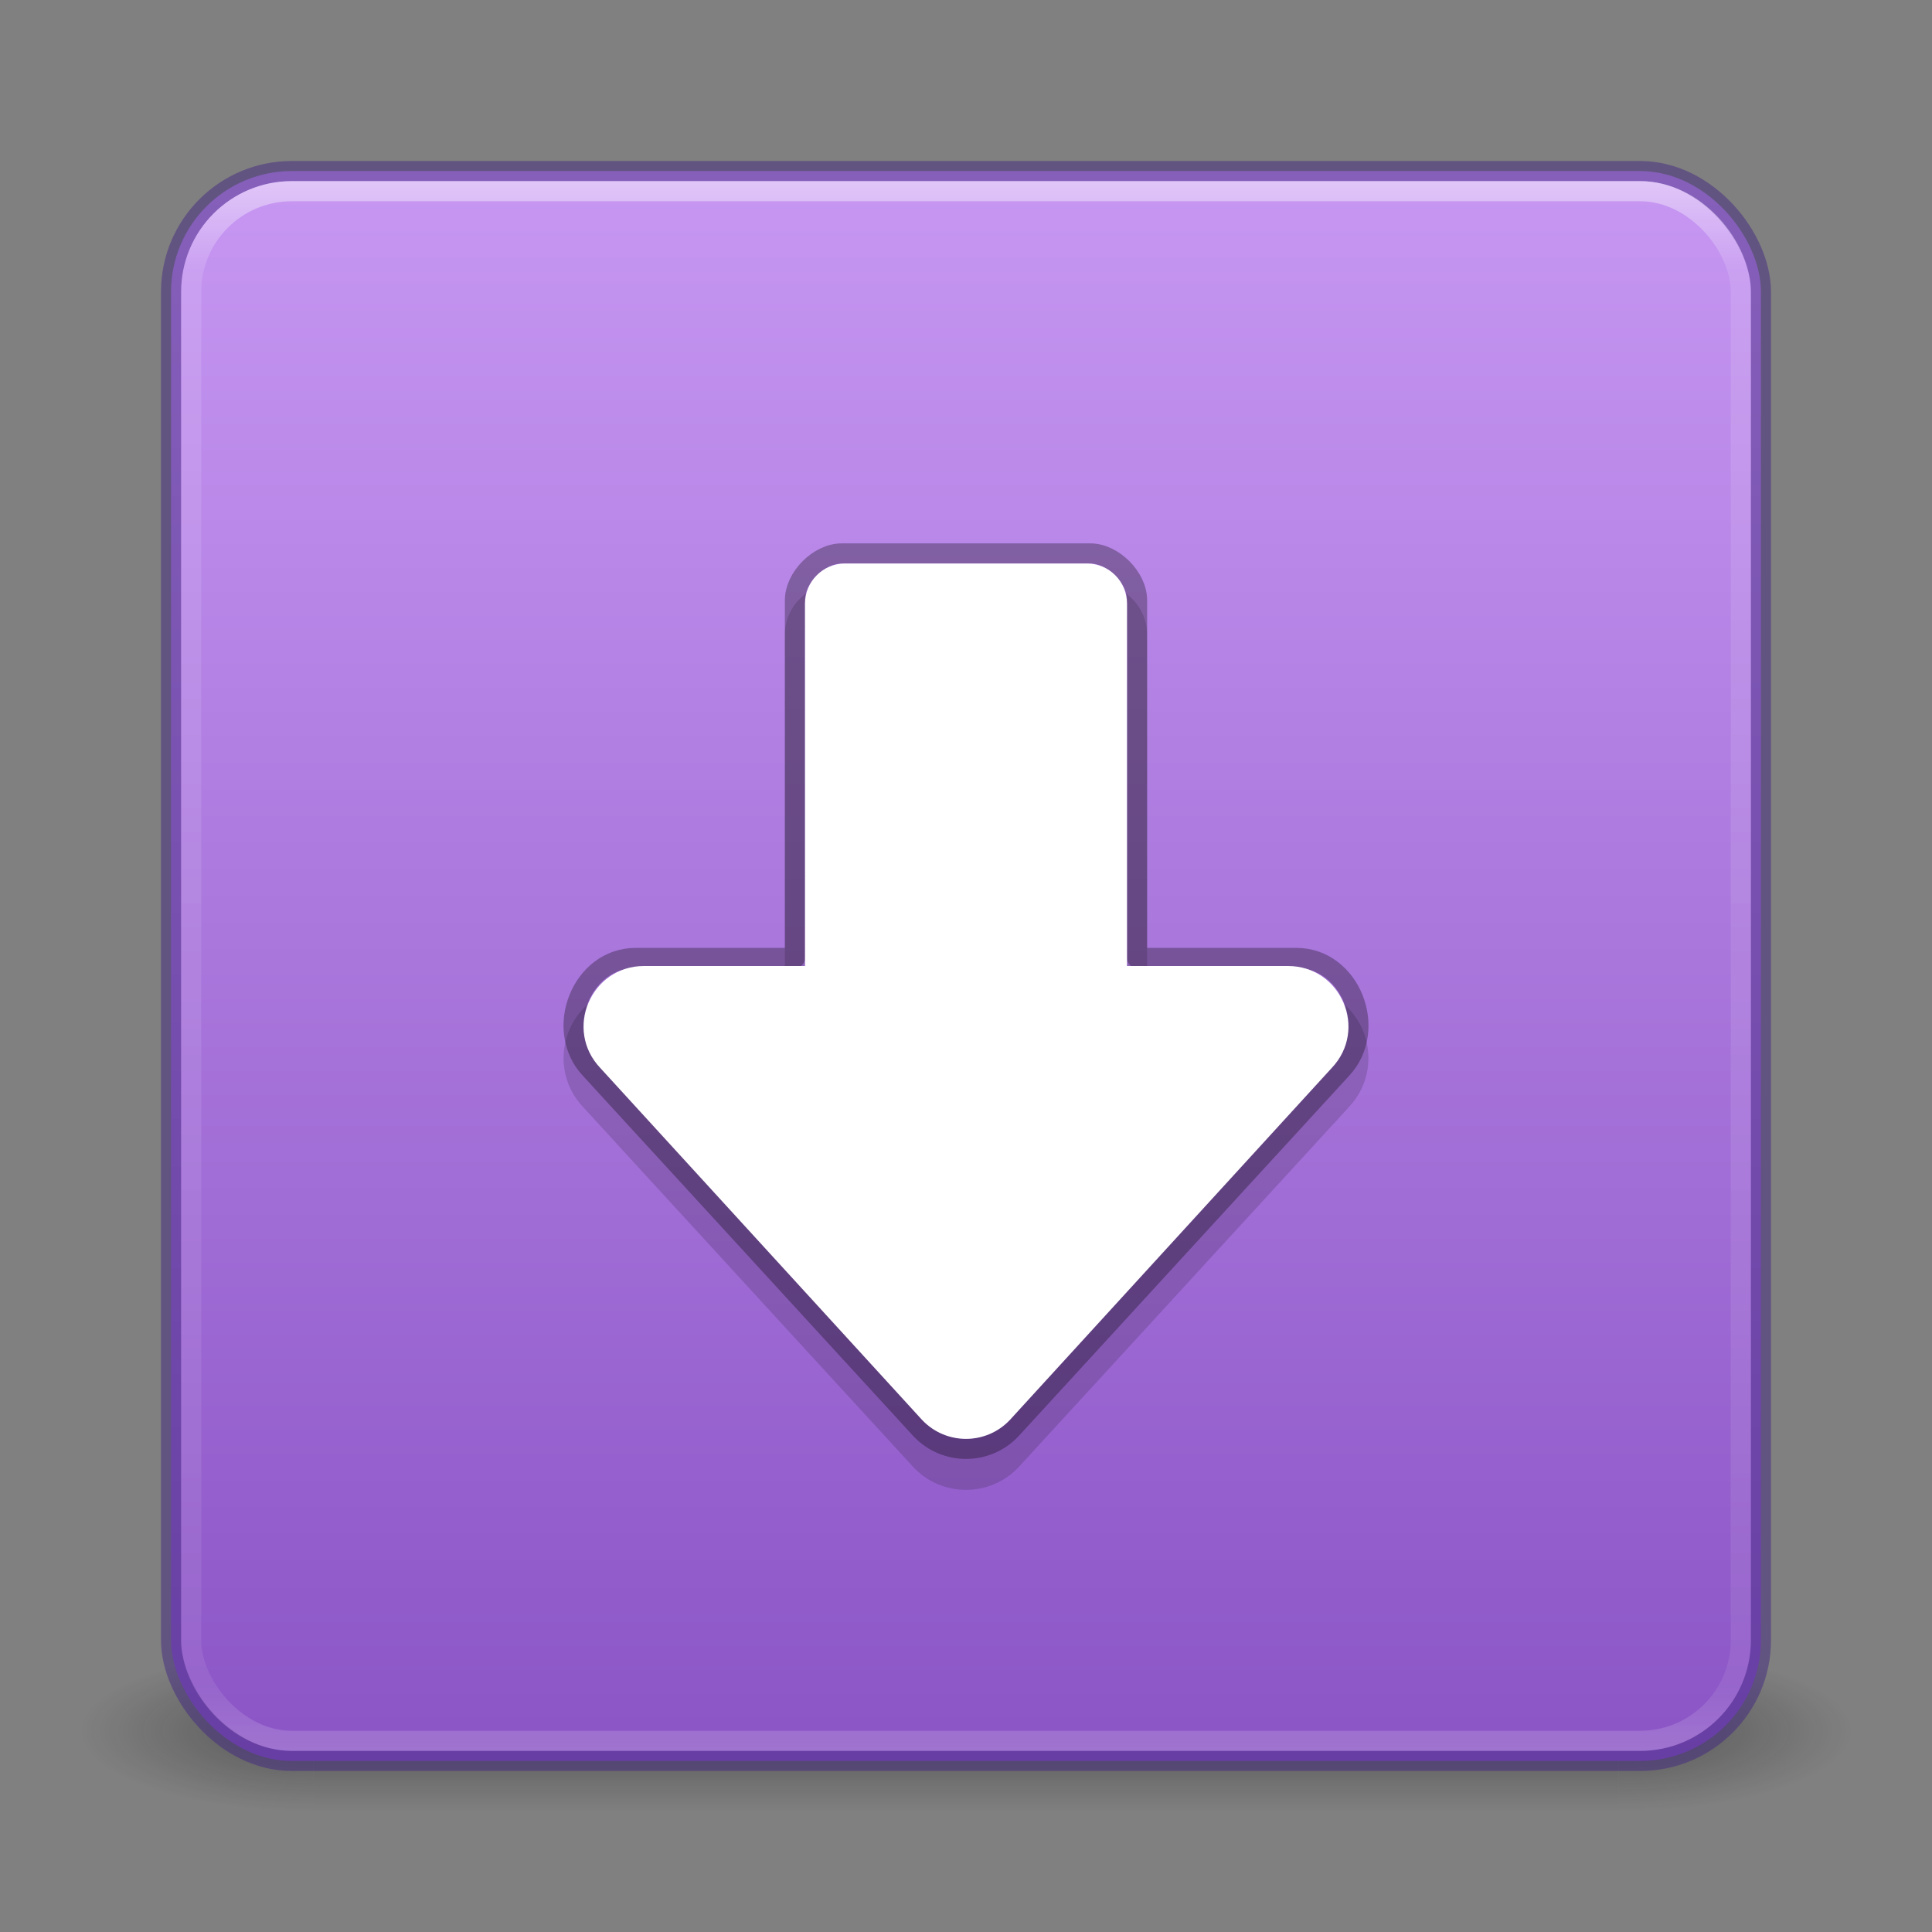 <?xml version="1.0" encoding="UTF-8" standalone="no"?>
<svg
   width="96"
   height="96"
   id="svg3658"
   version="1.1"
   sodipodi:docname="org.gnome.Software.svg"
   inkscape:version="1.2.2 (b0a8486541, 2022-12-01)"
   xmlns:inkscape="http://www.inkscape.org/namespaces/inkscape"
   xmlns:sodipodi="http://sodipodi.sourceforge.net/DTD/sodipodi-0.dtd"
   xmlns:xlink="http://www.w3.org/1999/xlink"
   xmlns="http://www.w3.org/2000/svg"
   xmlns:svg="http://www.w3.org/2000/svg"
   xmlns:rdf="http://www.w3.org/1999/02/22-rdf-syntax-ns#"
   xmlns:cc="http://creativecommons.org/ns#">
  <rect width="100%" height="100%" fill="#808080" stroke="none"/>
  <sodipodi:namedview
     id="namedview56"
     pagecolor="#ffffff"
     bordercolor="#666666"
     borderopacity="1.0"
     inkscape:pageshadow="2"
     inkscape:pageopacity="0.0"
     inkscape:pagecheckerboard="0"
     showgrid="false"
     inkscape:zoom="40.187237"
     inkscape:cx="54.283403"
     inkscape:cy="31.452772"
     inkscape:window-width="1317"
     inkscape:window-height="893"
     inkscape:window-x="1079"
     inkscape:window-y="115"
     inkscape:window-maximized="0"
     inkscape:current-layer="svg3658"
     inkscape:showpageshadow="2"
     inkscape:deskcolor="#d1d1d1" />
  <defs
     id="defs3660">
    <linearGradient
       xlink:href="#linearGradient3924"
       id="linearGradient2959"
       gradientUnits="userSpaceOnUse"
       gradientTransform="matrix(2.081,0,0,2.081,-1.946,-1.946)"
       x1="24"
       y1="5"
       x2="24"
       y2="43" />
    <linearGradient
       id="linearGradient3924">
      <stop
         offset="0"
         style="stop-color:#ffffff;stop-opacity:1;"
         id="stop3926" />
      <stop
         id="stop3928"
         style="stop-color:#ffffff;stop-opacity:0.235;"
         offset="0.063" />
      <stop
         offset="0.951"
         style="stop-color:#ffffff;stop-opacity:0.157;"
         id="stop3930" />
      <stop
         offset="1"
         style="stop-color:#ffffff;stop-opacity:0.392;"
         id="stop3932" />
    </linearGradient>
    <radialGradient
       xlink:href="#linearGradient3688-166-749"
       id="radialGradient3013"
       gradientUnits="userSpaceOnUse"
       gradientTransform="matrix(2.004,0,0,1.4,27.988,-17.4)"
       cx="4.993"
       cy="43.5"
       fx="4.993"
       fy="43.5"
       r="2.5" />
    <linearGradient
       id="linearGradient3688-166-749">
      <stop
         offset="0"
         style="stop-color:#181818;stop-opacity:1"
         id="stop2883" />
      <stop
         offset="1"
         style="stop-color:#181818;stop-opacity:0"
         id="stop2885" />
    </linearGradient>
    <radialGradient
       xlink:href="#linearGradient3688-464-309"
       id="radialGradient3015"
       gradientUnits="userSpaceOnUse"
       gradientTransform="matrix(2.004,0,0,1.4,-20.012,-104.4)"
       cx="4.993"
       cy="43.5"
       fx="4.993"
       fy="43.5"
       r="2.5" />
    <linearGradient
       id="linearGradient3688-464-309">
      <stop
         offset="0"
         style="stop-color:#181818;stop-opacity:1"
         id="stop2889" />
      <stop
         offset="1"
         style="stop-color:#181818;stop-opacity:0"
         id="stop2891" />
    </linearGradient>
    <linearGradient
       id="linearGradient3702-501-757">
      <stop
         offset="0"
         style="stop-color:#181818;stop-opacity:0"
         id="stop2895" />
      <stop
         offset="0.5"
         style="stop-color:#181818;stop-opacity:1"
         id="stop2897" />
      <stop
         offset="1"
         style="stop-color:#181818;stop-opacity:0"
         id="stop2899" />
    </linearGradient>
    <linearGradient
       y2="39.999"
       x2="25.058"
       y1="47.028"
       x1="25.058"
       gradientUnits="userSpaceOnUse"
       id="linearGradient3656"
       xlink:href="#linearGradient3702-501-757" />
    <linearGradient
       inkscape:collect="always"
       xlink:href="#linearGradient933-6"
       id="linearGradient935"
       x1="12.169"
       y1="60.749"
       x2="12.169"
       y2="1.44"
       gradientUnits="userSpaceOnUse"
       gradientTransform="matrix(2.026,0,0,2.026,-0.615,-2.641)" />
    <linearGradient
       inkscape:collect="always"
       id="linearGradient933-6">
      <stop
         style="stop-color:#7239b3;stop-opacity:1"
         offset="0"
         id="stop929-7" />
      <stop
         style="stop-color:#cd9ef7;stop-opacity:1"
         offset="1"
         id="stop931-5" />
    </linearGradient>
  </defs>
  <g
     style="opacity:0.4;stroke-width:0.5"
     id="g3712"
     transform="matrix(2.316,0,0,1.143,-7.579,36.286)">
    <rect
       style="fill:url(#radialGradient3013);fill-opacity:1;stroke:none;stroke-width:0.5"
       id="rect2801"
       y="40"
       x="38"
       height="7"
       width="5" />
    <rect
       style="fill:url(#radialGradient3015);fill-opacity:1;stroke:none;stroke-width:0.5"
       id="rect3696"
       transform="scale(-1)"
       y="-47"
       x="-10"
       height="7"
       width="5" />
    <rect
       style="fill:url(#linearGradient3656);fill-opacity:1;stroke:none;stroke-width:0.5"
       id="rect3700"
       y="40"
       x="10"
       height="7"
       width="28" />
  </g>
  <rect
     style="color:#000000;display:inline;overflow:visible;visibility:visible;fill:url(#linearGradient935);fill-opacity:1;fill-rule:nonzero;stroke:#452981;stroke-width:1;stroke-linecap:round;stroke-linejoin:round;stroke-miterlimit:4;stroke-dasharray:none;stroke-dashoffset:0;stroke-opacity:0.502;marker:none;enable-background:accumulate"
     id="rect5505-21"
     y="8.5"
     x="8.5"
     ry="6"
     rx="6"
     height="79"
     width="79" />
  <path
     style="color:#000000;fill:#010000;fill-opacity:0.15;stroke-linejoin:round;-inkscape-stroke:none"
     d="m 41.552,29 c -1.404,0 -2.553,1.142 -2.553,2.545 v 17.455 h -7.418 c -1.547,0.002 -2.758,0.94 -3.283,2.154 -0.525,1.214 -0.379,2.74 0.684,3.863 l 16.412,17.895 c 0.002,0.002 0.004,0.004 0.006,0.006 1.407,1.483 3.792,1.483 5.199,0 0.002,-0.002 0.004,-0.004 0.006,-0.006 L 67.018,55.018 c 1.062,-1.123 1.209,-2.649 0.684,-3.863 -0.525,-1.214 -1.736,-2.153 -3.283,-2.154 H 57 V 31.545 c 0,-1.403 -1.148,-2.545 -2.553,-2.545 z"
     id="path13703"
     sodipodi:nodetypes="ssccsccccccsccsss" />
  <rect
     style="opacity:0.5;fill:none;stroke:url(#linearGradient2959);stroke-width:1;stroke-linecap:round;stroke-linejoin:round;stroke-miterlimit:4;stroke-dasharray:none;stroke-dashoffset:0;stroke-opacity:1"
     id="rect6741"
     y="9.5"
     x="9.5"
     ry="5"
     rx="5"
     height="77"
     width="77" />
  <path
     style="color:#000000;fill:none;fill-opacity:1;stroke:#010000;stroke-width:1;stroke-linejoin:round;stroke-opacity:0.3;-inkscape-stroke:none"
     d="m 41.825,27.5 c -1.137,0 -2.325,1.192 -2.325,2.325 V 47.6 h -7.918 c -2.698,0.003 -4.087,3.576 -2.237,5.532 L 45.763,71.033 c 1.215,1.28 3.259,1.28 4.473,0 L 66.655,53.132 C 68.506,51.176 67.116,47.603 64.418,47.6 H 56.5 V 29.825 c 0,-1.133 -1.188,-2.325 -2.325,-2.325 z"
     id="path12165"
     sodipodi:nodetypes="ssccccccccsss" />
  <path
     style="color:#000000;fill:#ffffff;fill-opacity:1;stroke-width:1;stroke-linejoin:round;-inkscape-stroke:none"
     d="m 42,28 c -1.108,0 -2,0.892 -2,2 v 18 h -8 c -2.629,0.003 -3.983,3.146 -2.18,5.059 l 16,17.499 c 1.184,1.251 3.176,1.251 4.359,0 L 66.18,53.059 c 1.804,-1.913 0.449,-5.056 -2.18,-5.059 H 56 v -18 c 0,-1.108 -0.892,-2 -2,-2 z"
     id="path887"
     sodipodi:nodetypes="ssccccccccsss" />
</svg>
